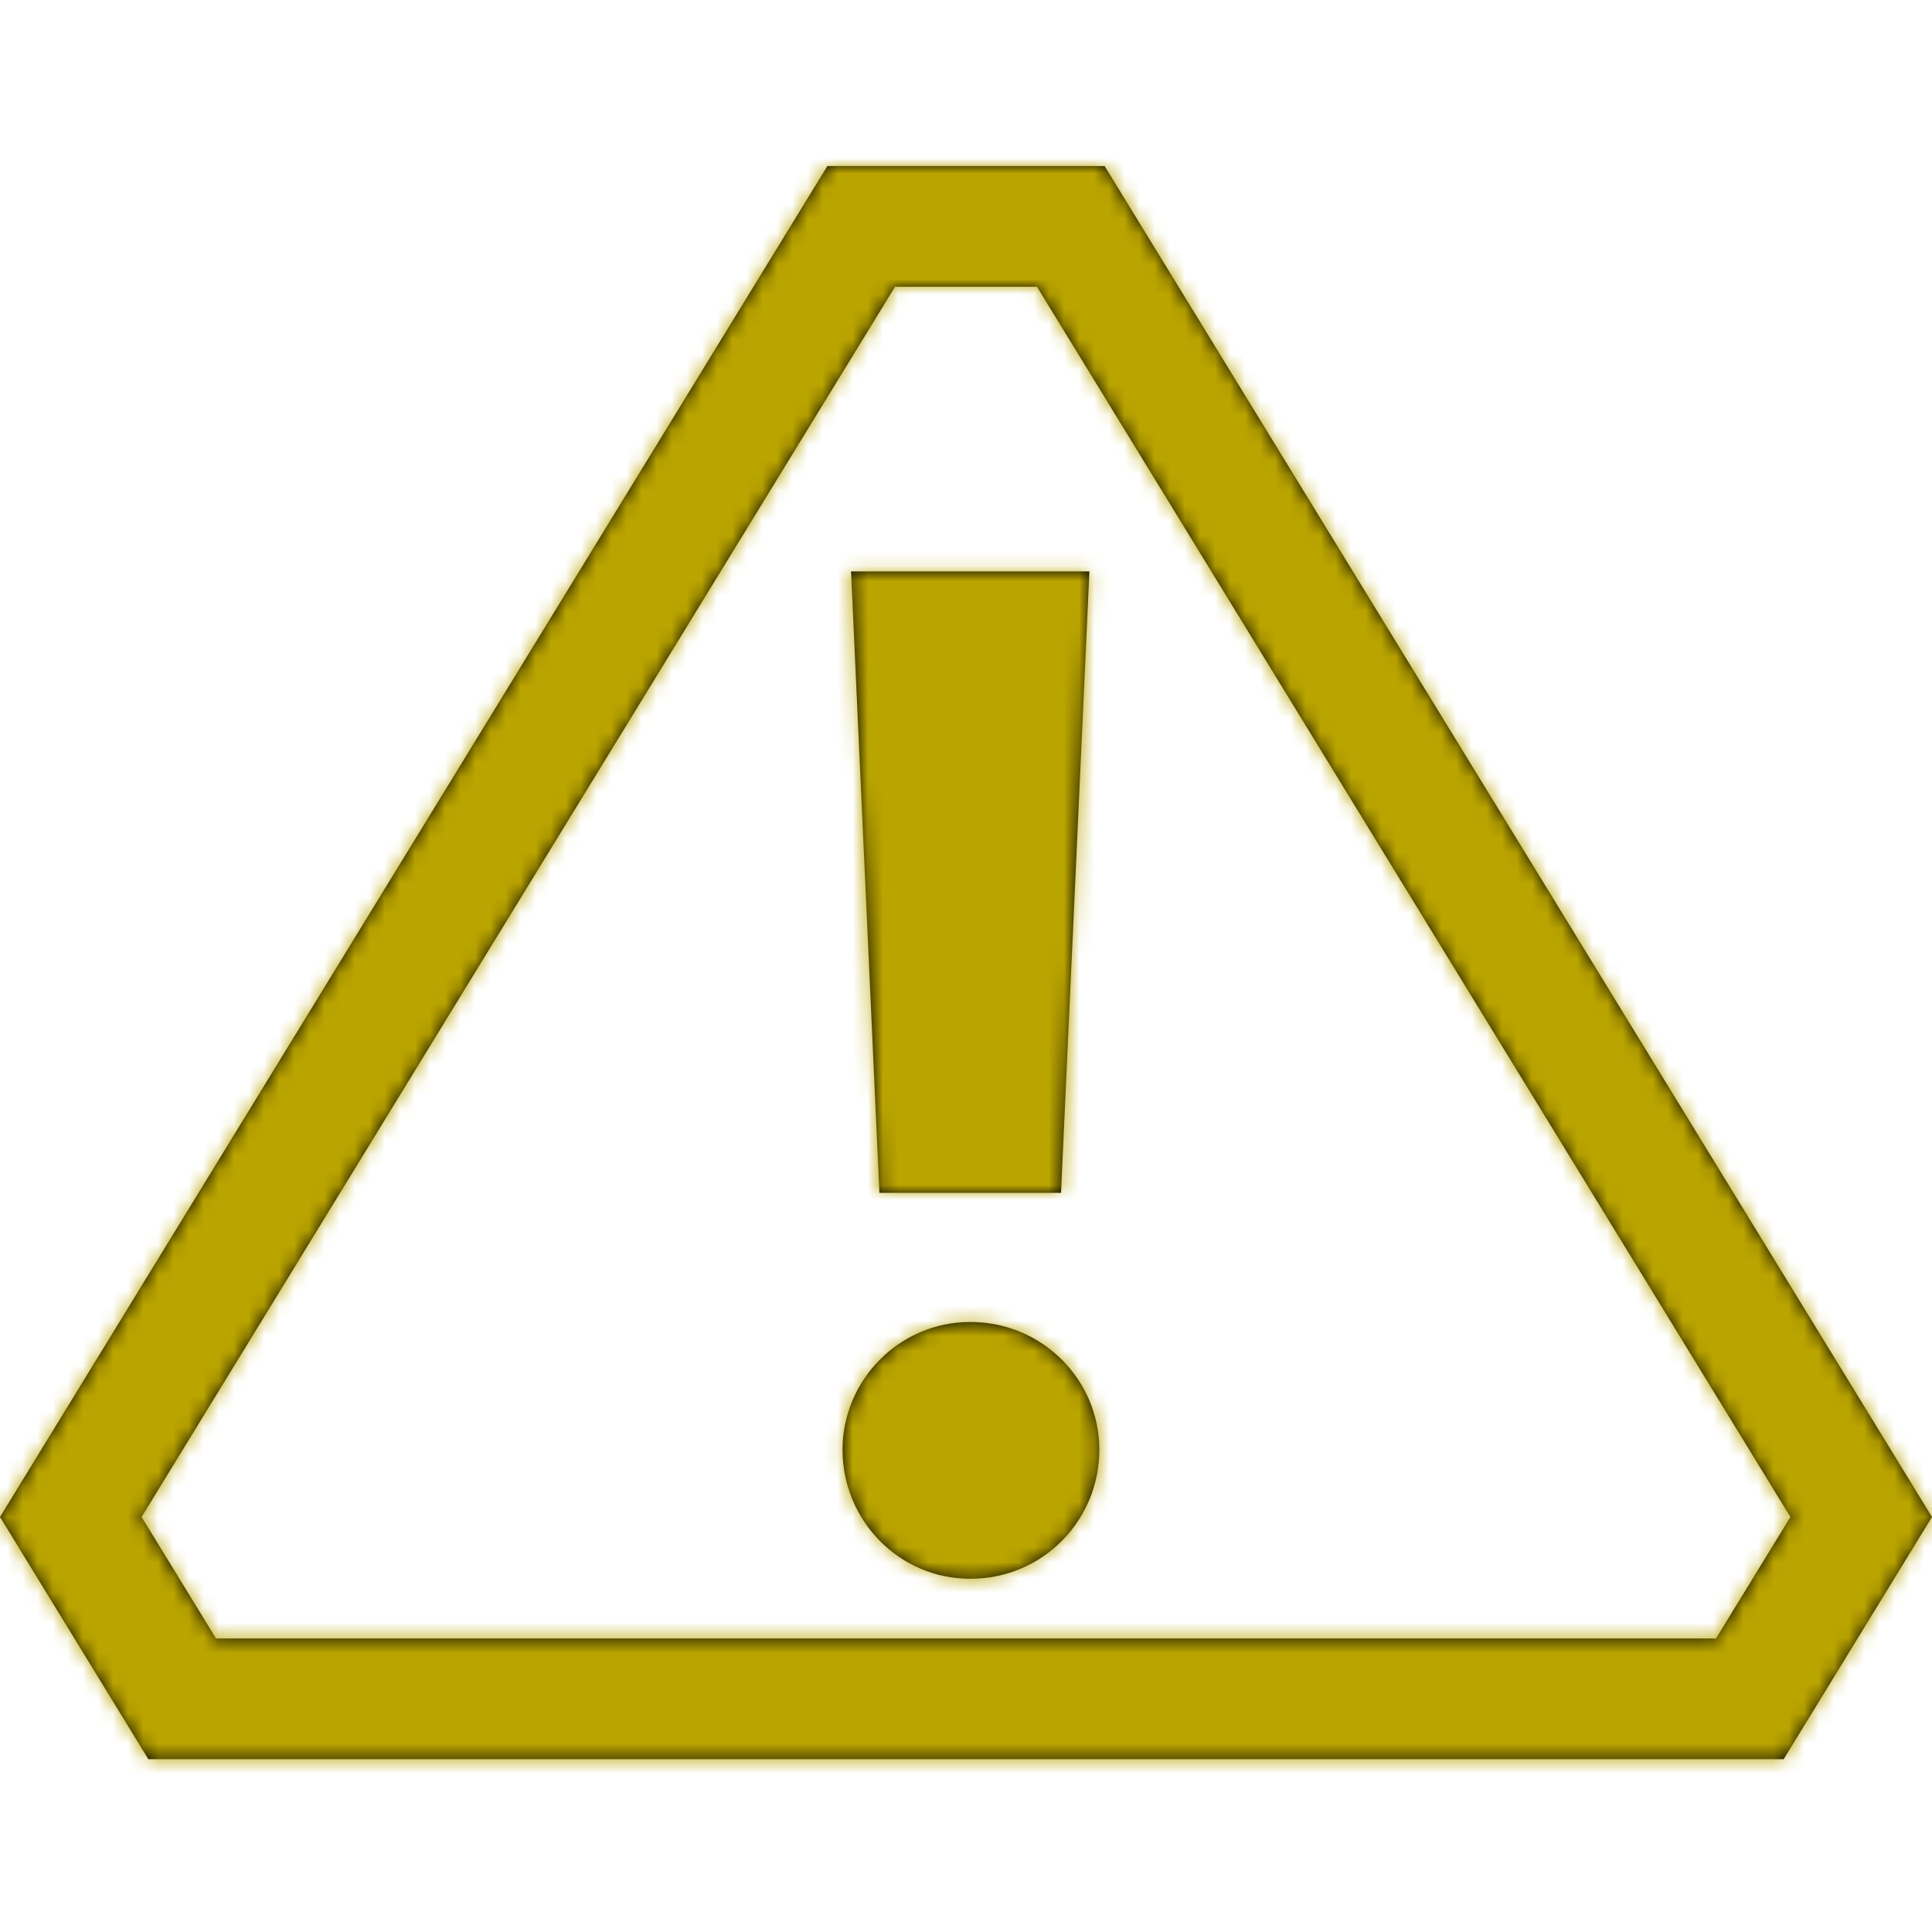 <?xml version="1.0" encoding="UTF-8"?>
<svg width="128px" height="128px" viewBox="0 0 128 128" version="1.1" xmlns="http://www.w3.org/2000/svg" xmlns:xlink="http://www.w3.org/1999/xlink">
    <!-- Generator: Sketch 50.2 (55047) - http://www.bohemiancoding.com/sketch -->
    <title>Icons/Warning</title>
    <desc>Created with Sketch.</desc>
    <defs>
        <path d="M72.176,37.858 L70.296,79.03 L58.264,79.03 L56.384,37.858 L72.176,37.858 Z M64.28,87.584 C69.074,87.584 72.834,91.438 72.834,96.044 C72.834,100.744 69.074,104.598 64.28,104.598 C59.58,104.598 55.82,100.744 55.82,96.044 C55.82,91.438 59.58,87.584 64.28,87.584 Z M68.703,19 L59.297,19 L9.381,100.504 L14.309,108.55 L113.691,108.55 L118.619,100.504 L68.703,19 Z M73.184,11 L128,100.504 L118.173,116.55 L9.827,116.55 L5.15143483e-14,100.504 L54.816,11 L73.184,11 Z" id="path-1"></path>
    </defs>
    <g id="Icons/Warning" stroke="none" stroke-width="1" fill="none" fill-rule="evenodd">
        <mask id="mask-2" fill="white">
            <use xlink:href="#path-1"></use>
        </mask>
        <use id="Combined-Shape" fill="#000000" fill-rule="nonzero" xlink:href="#path-1"></use>
        <g id="Fills/Solid/Yellow" mask="url(#mask-2)" fill="#BAA400">
            <rect id="Rectangle" x="0" y="0" width="128" height="128"></rect>
        </g>
    </g>
</svg>